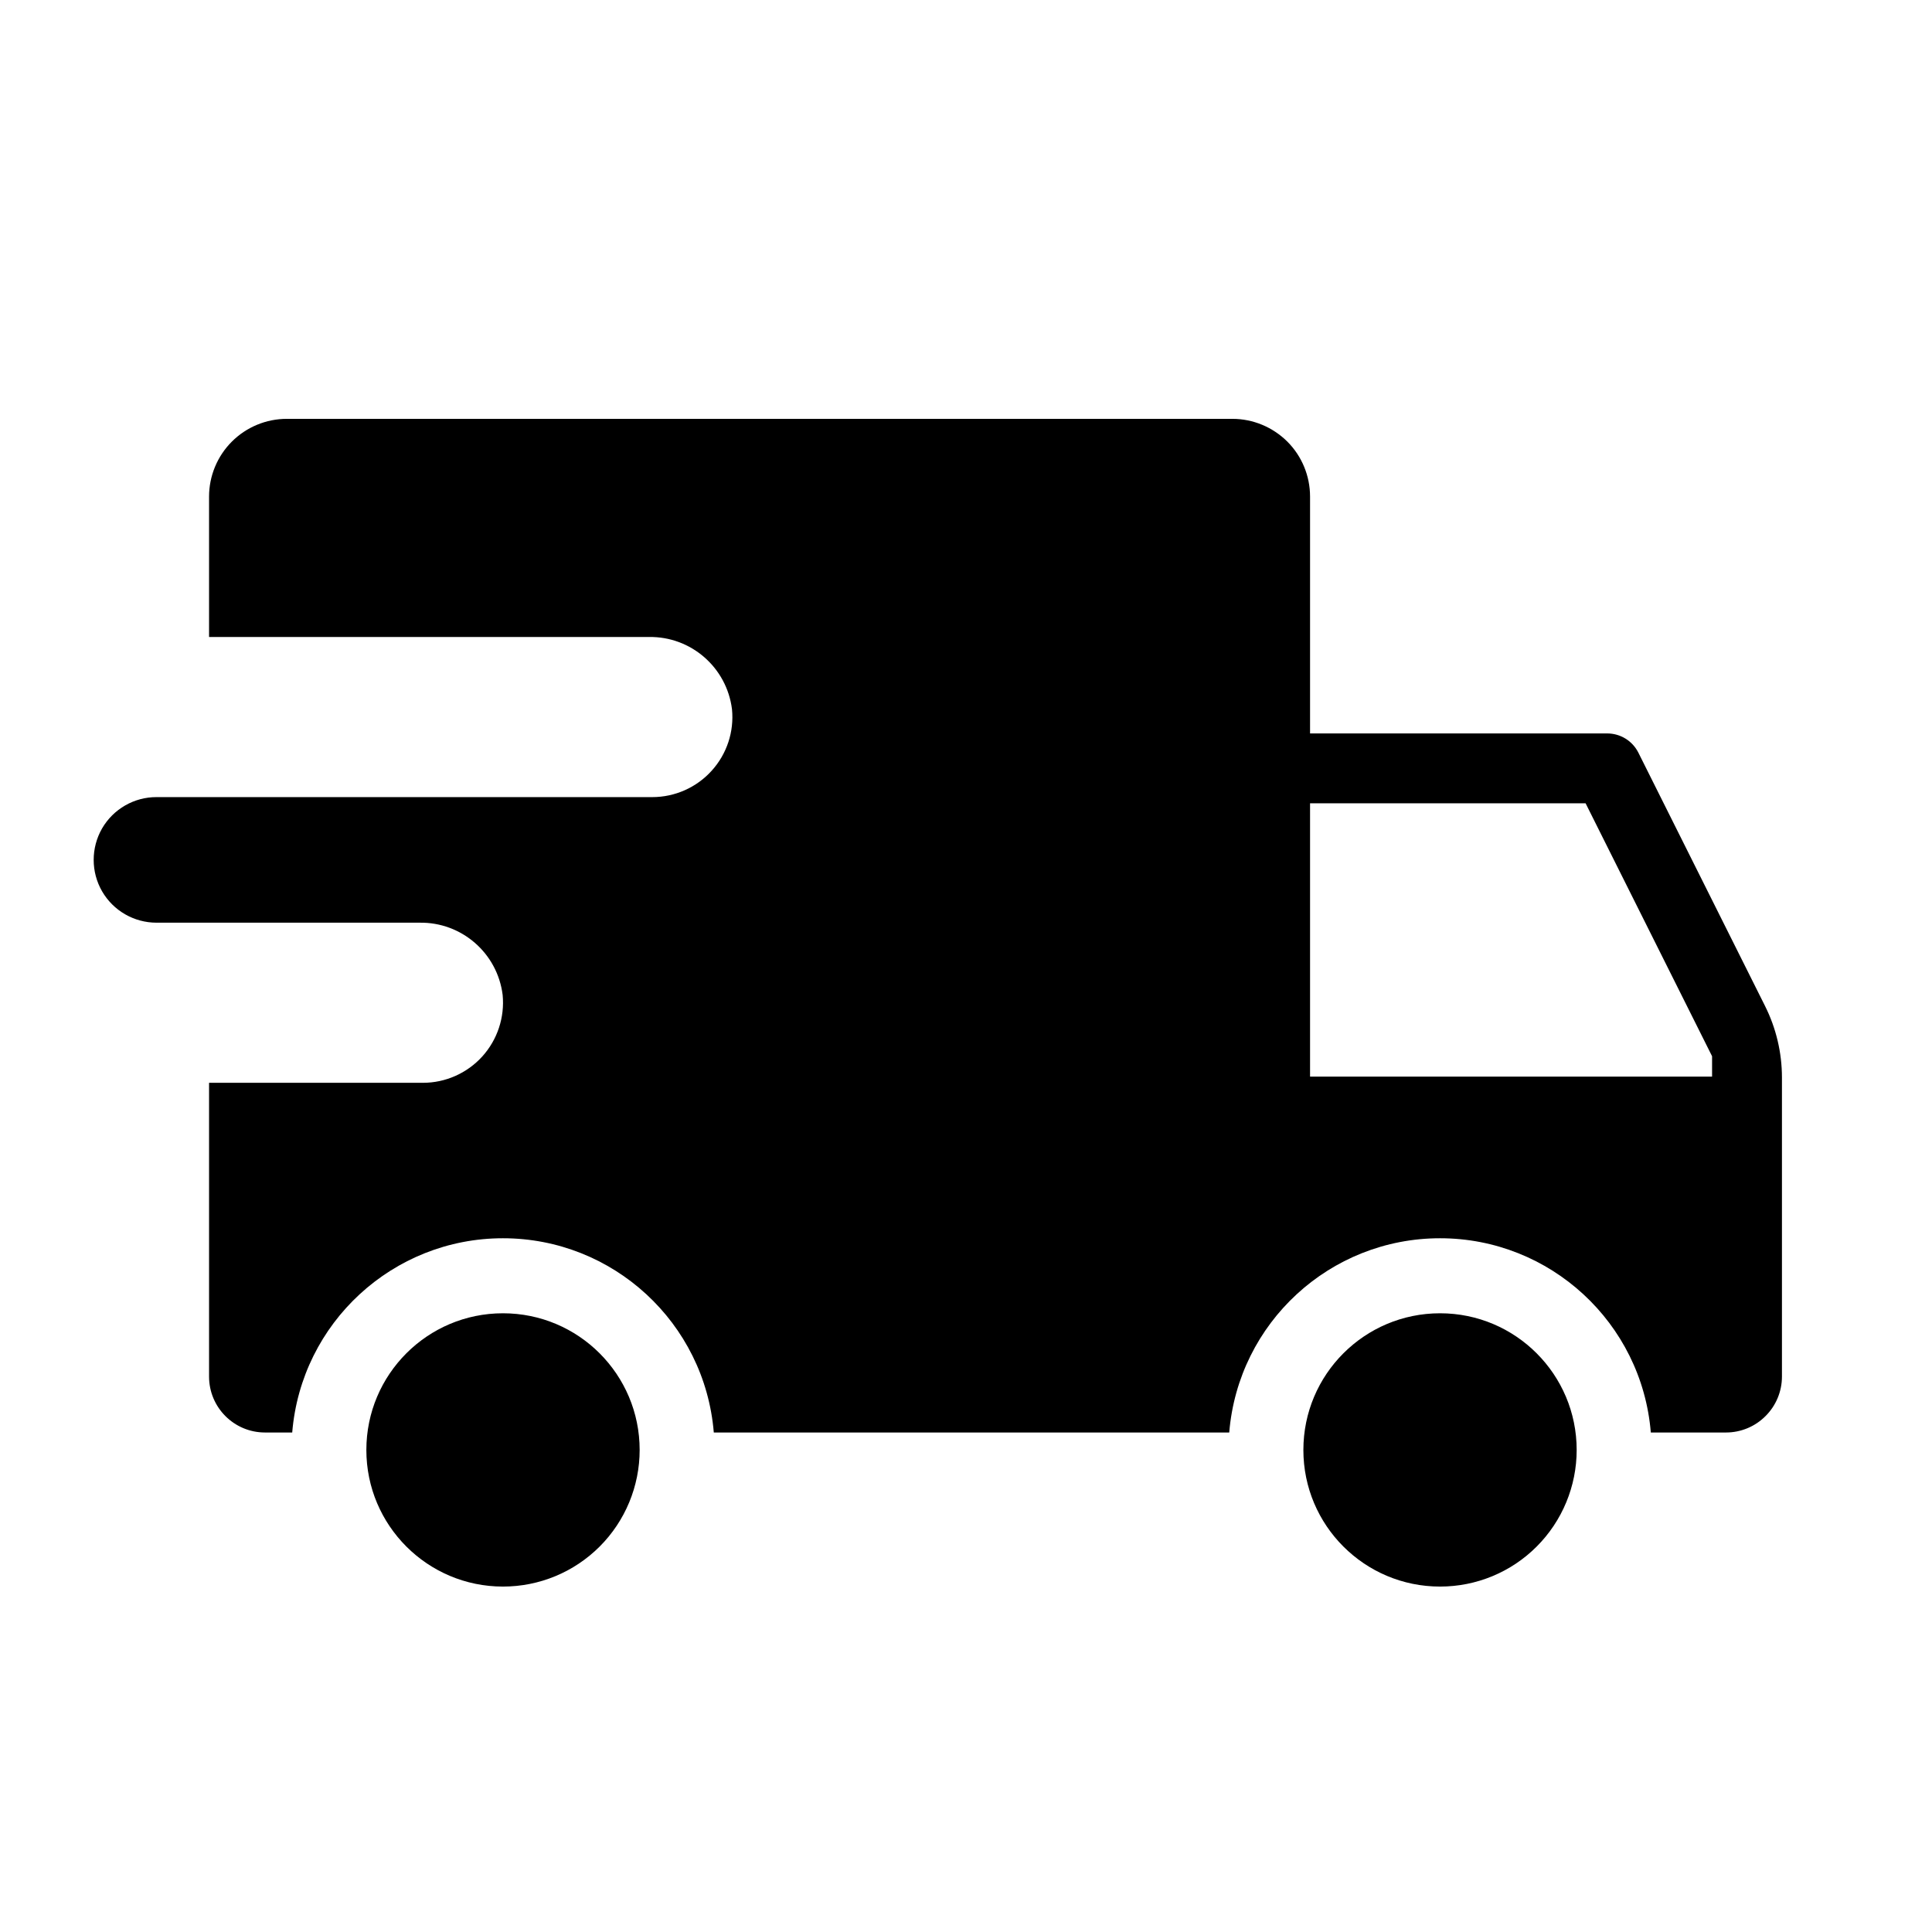 <?xml version="1.0" encoding="UTF-8"?>
<svg width="24px" height="24px" viewBox="0 0 24 24" version="1.1" xmlns="http://www.w3.org/2000/svg" xmlns:xlink="http://www.w3.org/1999/xlink">
    <title>icons/delivery</title>
    <g id="icons/delivery" stroke="none" stroke-width="1" fill="none" fill-rule="evenodd">
        <rect id="Container" fill="#D8D8D8" opacity="0" x="0" y="0" width="24" height="24"></rect>
        <g id="noun_delivery_2964595" transform="translate(1, 5)" fill="#000000" fill-rule="nonzero">
            <path d="M16.889,14.709 C15.951,14.709 15.191,13.949 15.191,13.012 C15.191,12.074 15.951,11.314 16.889,11.314 C17.826,11.314 18.586,12.074 18.586,13.012 C18.586,13.462 18.407,13.894 18.089,14.212 C17.771,14.531 17.339,14.709 16.889,14.709 L16.889,14.709 Z M21.136,8.387 L21.136,12.1 C21.136,12.284 21.063,12.461 20.932,12.591 C20.802,12.722 20.625,12.795 20.441,12.795 L19.507,12.795 C19.395,11.432 18.256,10.382 16.889,10.382 C15.521,10.382 14.382,11.432 14.27,12.795 L7.867,12.795 C7.755,11.432 6.616,10.382 5.248,10.382 C3.881,10.382 2.742,11.432 2.63,12.795 L2.292,12.795 C1.908,12.795 1.597,12.484 1.597,12.1 L1.597,8.451 L4.254,8.451 C4.535,8.451 4.802,8.332 4.991,8.124 C5.179,7.916 5.271,7.638 5.244,7.359 C5.179,6.84 4.734,6.453 4.211,6.462 L0.945,6.462 C0.666,6.462 0.408,6.314 0.268,6.072 C0.129,5.831 0.129,5.533 0.268,5.291 C0.408,5.05 0.666,4.901 0.945,4.902 L7.103,4.902 C7.384,4.902 7.652,4.783 7.84,4.575 C8.029,4.367 8.121,4.089 8.093,3.81 C8.028,3.291 7.583,2.904 7.061,2.913 L1.597,2.913 L1.597,1.169 C1.597,0.913 1.699,0.667 1.88,0.486 C2.061,0.305 2.307,0.203 2.563,0.203 L14.309,0.203 C14.565,0.203 14.81,0.305 14.992,0.486 C15.173,0.667 15.274,0.913 15.274,1.169 L15.274,4.111 L18.965,4.111 C19.13,4.111 19.28,4.204 19.353,4.351 L20.925,7.495 C21.064,7.772 21.136,8.077 21.136,8.387 L21.136,8.387 Z M20.268,8.121 L18.697,4.979 L15.274,4.979 L15.274,8.374 L20.268,8.374 L20.268,8.121 Z M6.946,13.012 C6.946,12.074 6.186,11.314 5.248,11.314 C4.311,11.314 3.551,12.074 3.551,13.012 C3.551,13.949 4.311,14.709 5.248,14.709 C5.699,14.709 6.13,14.531 6.449,14.212 C6.767,13.894 6.946,13.462 6.946,13.012 L6.946,13.012 Z" id="Shape"></path>
        </g>
    </g>
</svg>
